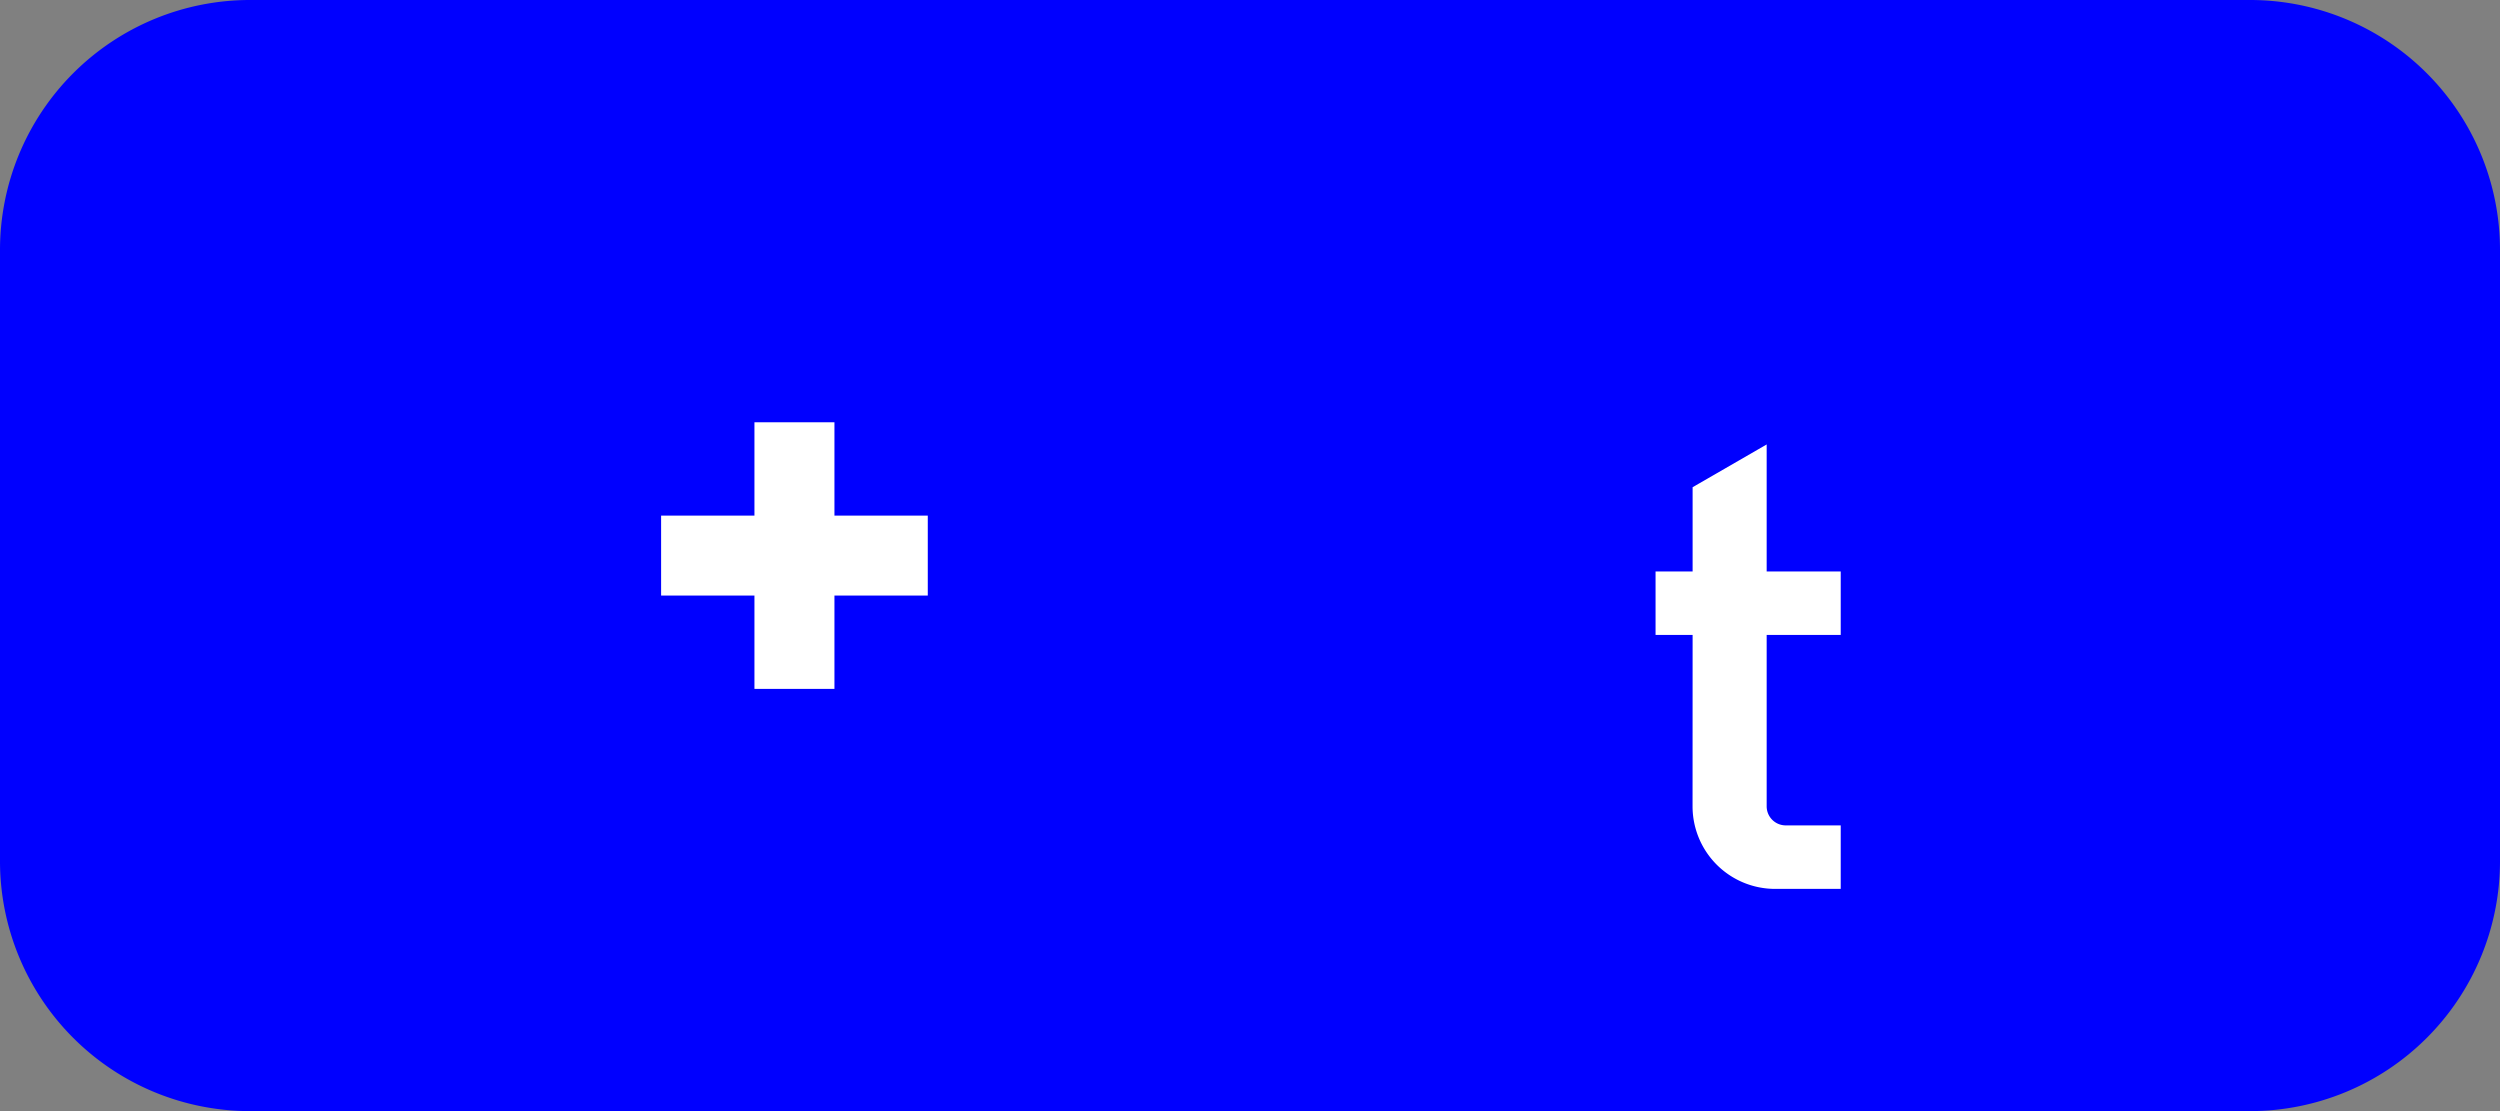 <?xml version="1.0" encoding="UTF-8"?>
<!DOCTYPE svg PUBLIC '-//W3C//DTD SVG 1.0//EN' 'http://www.w3.org/TR/2001/REC-SVG-20010904/DTD/svg10.dtd'>
<svg xmlns:xlink="http://www.w3.org/1999/xlink" xmlns="http://www.w3.org/2000/svg" width="450" height="200">
<rect width="100%" height="100%" fill="#808080" stroke="none"/>
<!--Gegenereerd door de SIMaD-toepassing (http://www.dlw.be).-->
<g style="stroke:none;fill-rule:evenodd;" transform="matrix(1,0,0,-1,0,200)">
<path d=" M45 0 L405 1.26760824059602E-11 A45 45 0 0 1 450 45 L450 155 A45 45 0 0 1 405 200 L45 200 A45 45 0 0 1 1.26760824059602E-11 155 L1.26760824059602E-11 45 A45 45 0 0 1 45 1.26760824059602E-11 Z" style="fill:rgb(0,0,255);" />
<path d=" M119 92.8 L135.8 92.8 L135.8 76 L150.2 76 L150.2 92.8 L167 92.8 L167 107.19 L150.2 107.19 L150.2 123.99 L135.8 123.99 L135.8 107.19 L119 107.19 Z" style="fill:rgb(255,255,255);" />
<path d=" M298 85.71 L304.67 85.71 L304.66 54.86 A14.86 14.86 0 0 1 319.52 40 L331.33 40 L331.33 51.43 L321.43 51.43 A3.43 3.43 0 0 0 318 54.86 L318 85.71 L331.33 85.71 L331.33 97.14 L318 97.14 L318 120 L304.67 112.3 L304.67 97.14 L298 97.14 Z" style="fill:rgb(255,255,255);" />
</g>
</svg>
